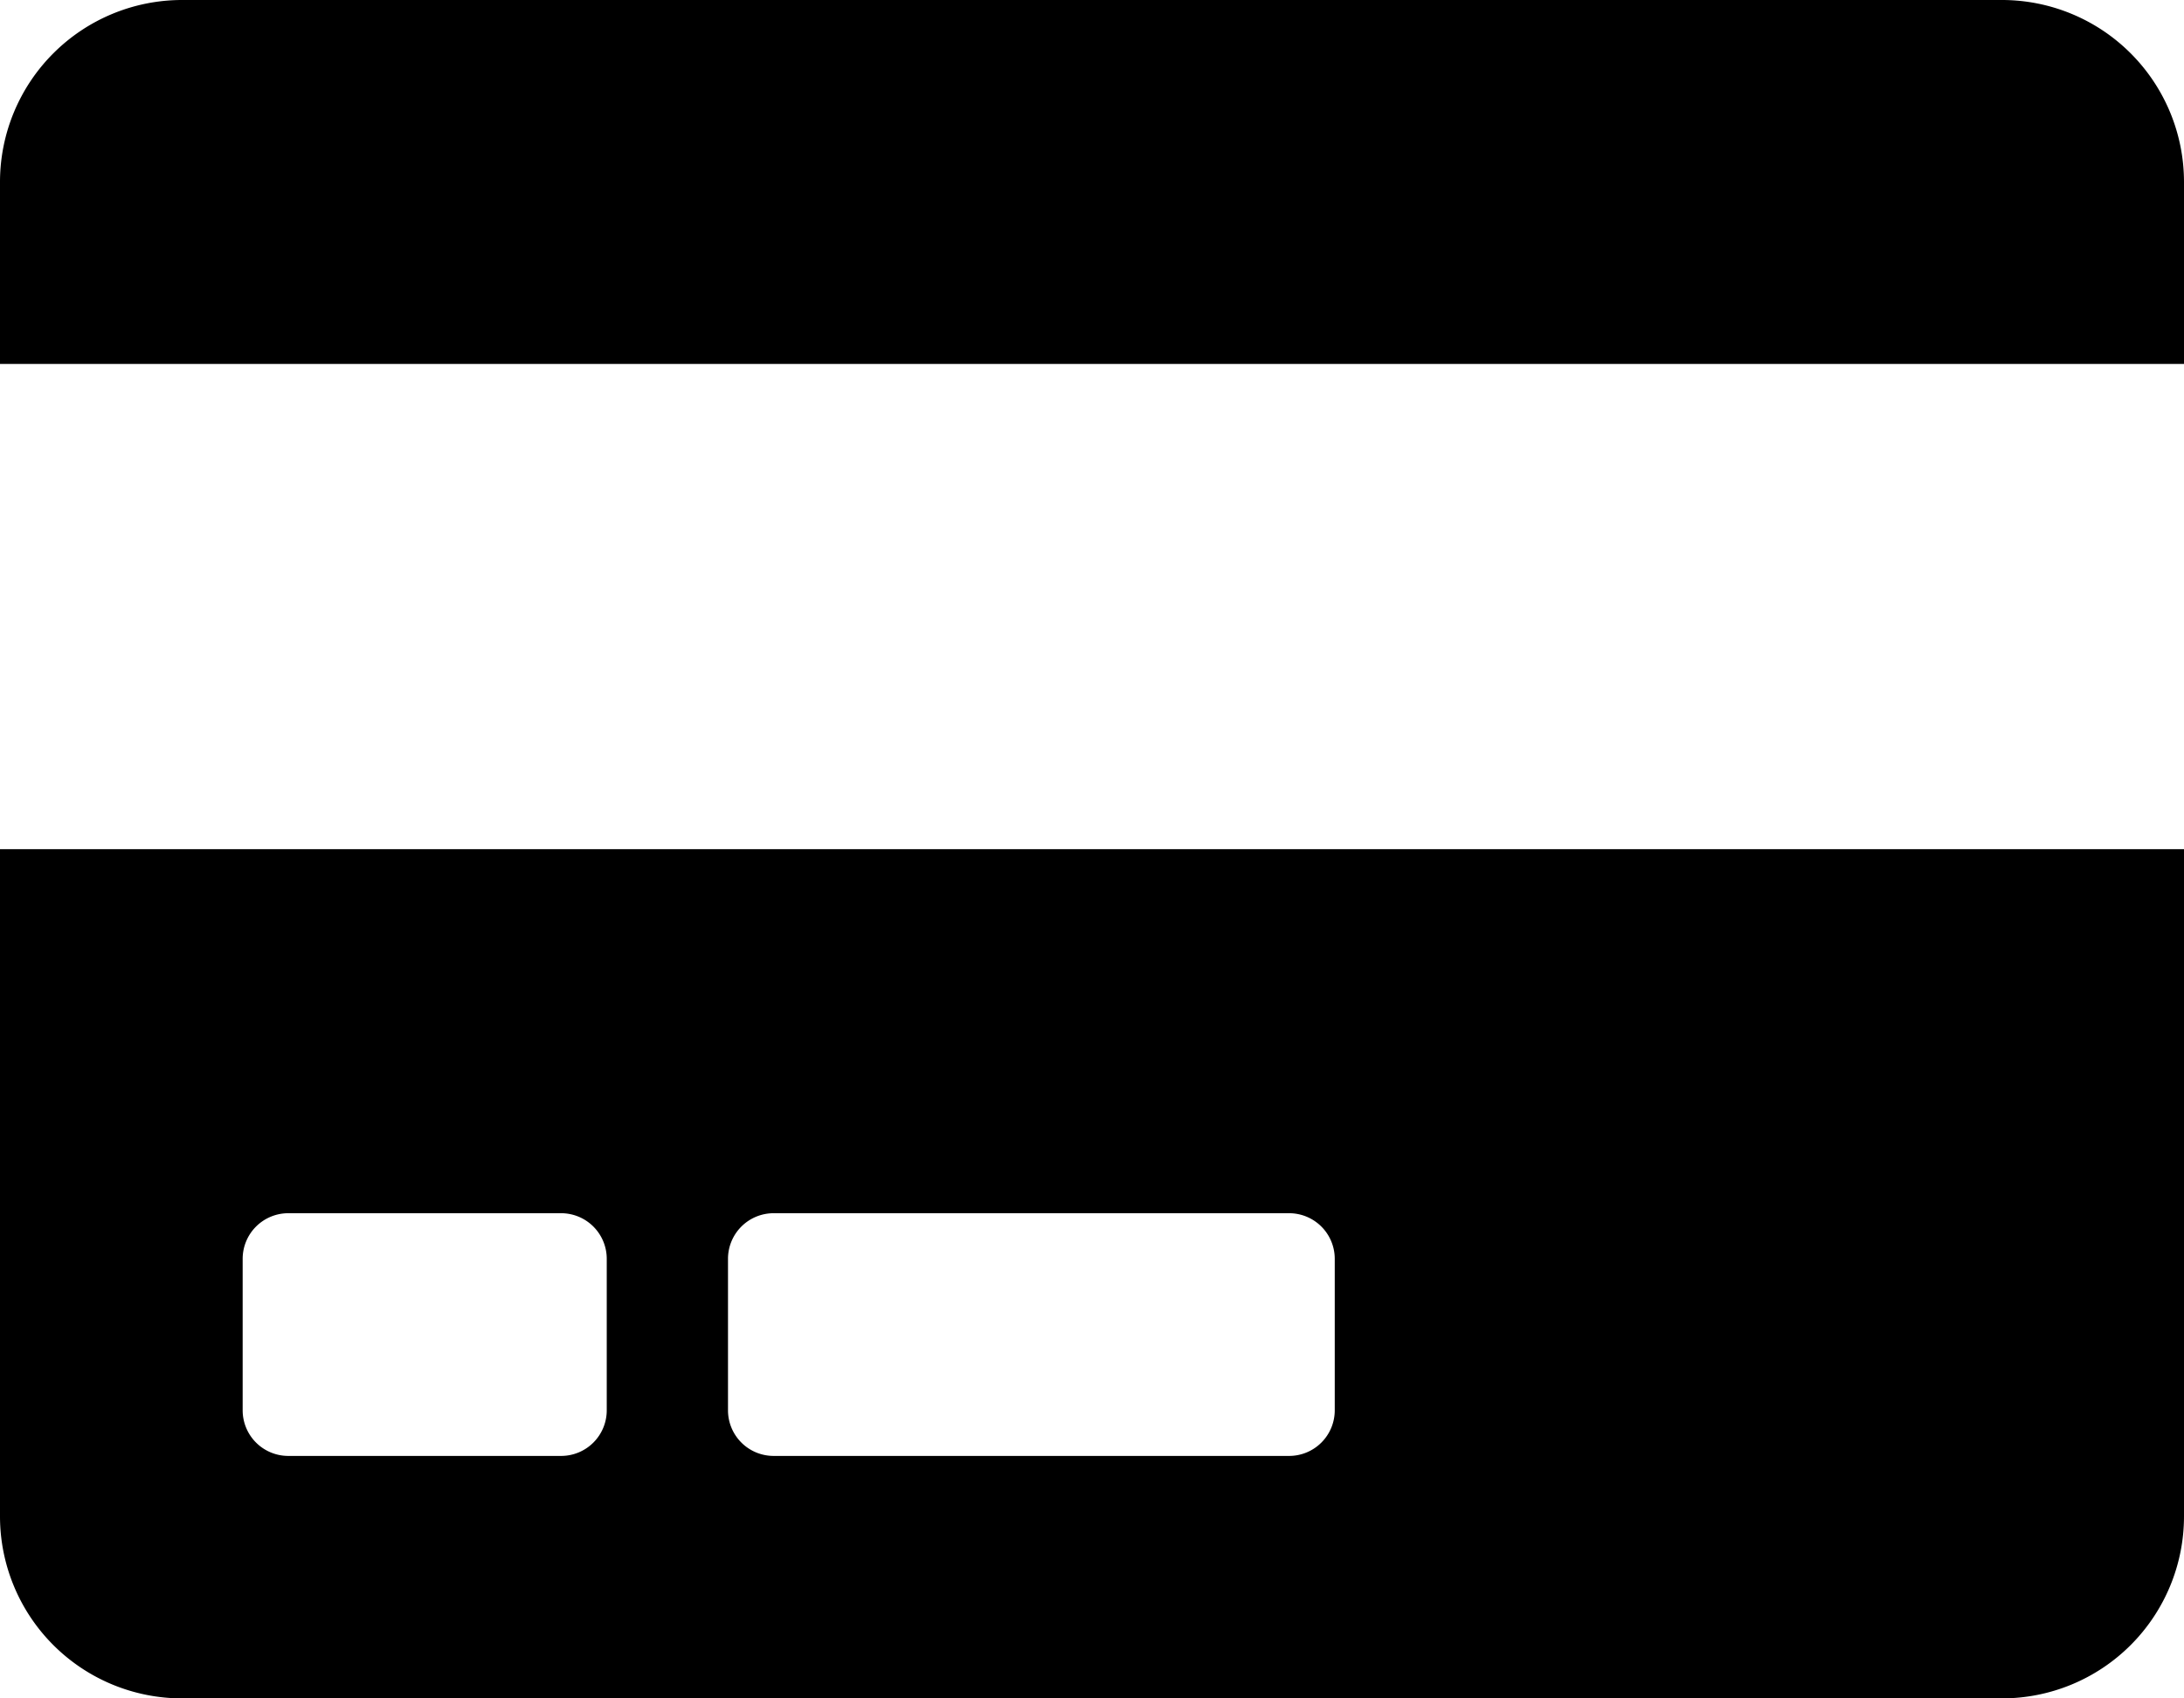 <svg xmlns="http://www.w3.org/2000/svg" width="27" height="21" viewBox="0 0 27 21">
    <path data-name="Icon awesome-credit-card" d="M0 20.25a2.251 2.251 0 0 0 2.25 2.25h22.5A2.251 2.251 0 0 0 27 20.25V12H0zm9-3.187a.564.564 0 0 1 .563-.562h6.375a.564.564 0 0 1 .563.563v1.875a.564.564 0 0 1-.562.563H9.563A.564.564 0 0 1 9 18.938zm-6 0a.564.564 0 0 1 .563-.562h3.375a.564.564 0 0 1 .563.563v1.875a.564.564 0 0 1-.562.563H3.563A.564.564 0 0 1 3 18.938zM27 3.75V6H0V3.75A2.251 2.251 0 0 1 2.25 1.5h22.5A2.251 2.251 0 0 1 27 3.75z" transform="translate(0 -1.5)"/>
</svg>
